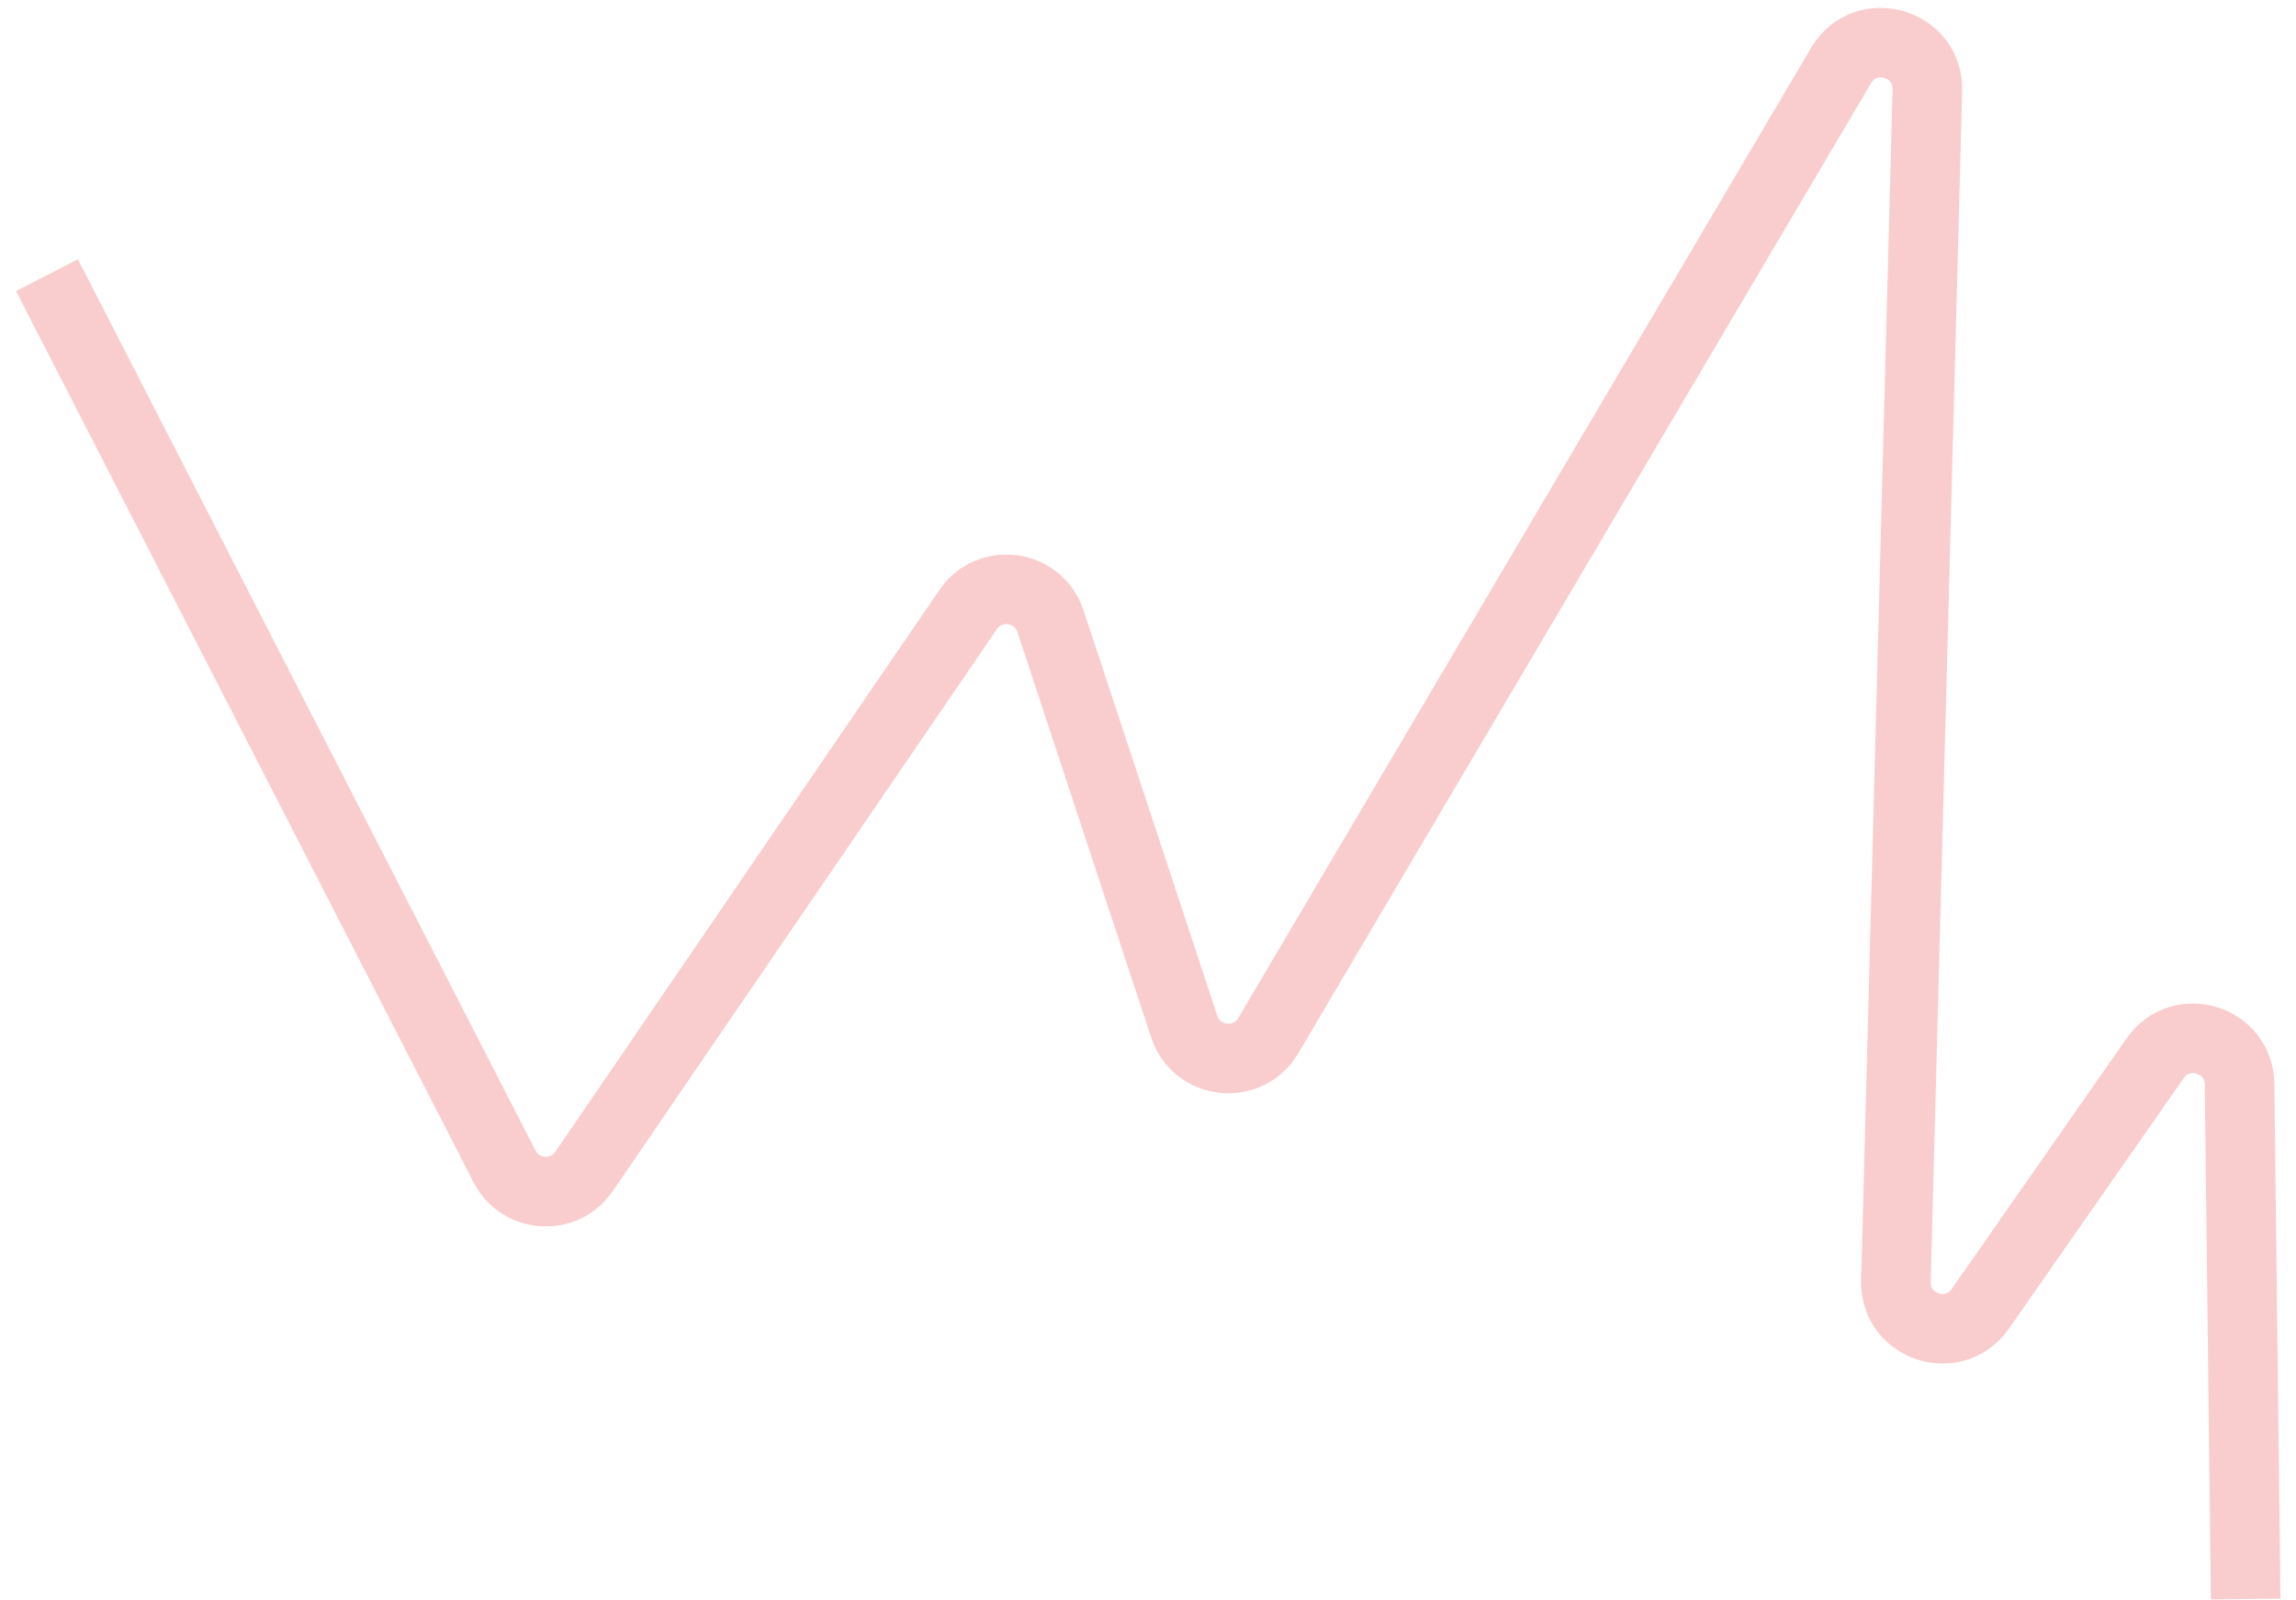 <svg width="99" height="69" viewBox="0 0 99 69" fill="none" xmlns="http://www.w3.org/2000/svg">
<path opacity="0.3" d="M2.025 11.864L21.755 50.29C22.447 51.639 24.33 51.757 25.185 50.505L41.744 26.282C42.679 24.914 44.776 25.21 45.295 26.783L51.063 44.263C51.602 45.894 53.811 46.132 54.685 44.653L79.383 2.826C80.432 1.049 83.159 1.833 83.105 3.896L81.749 55.231C81.696 57.215 84.253 58.056 85.388 56.428L92.927 45.625C94.04 44.03 96.544 44.801 96.567 46.746L96.83 68.941" stroke="#EB5757" stroke-width="3"/>
</svg>

